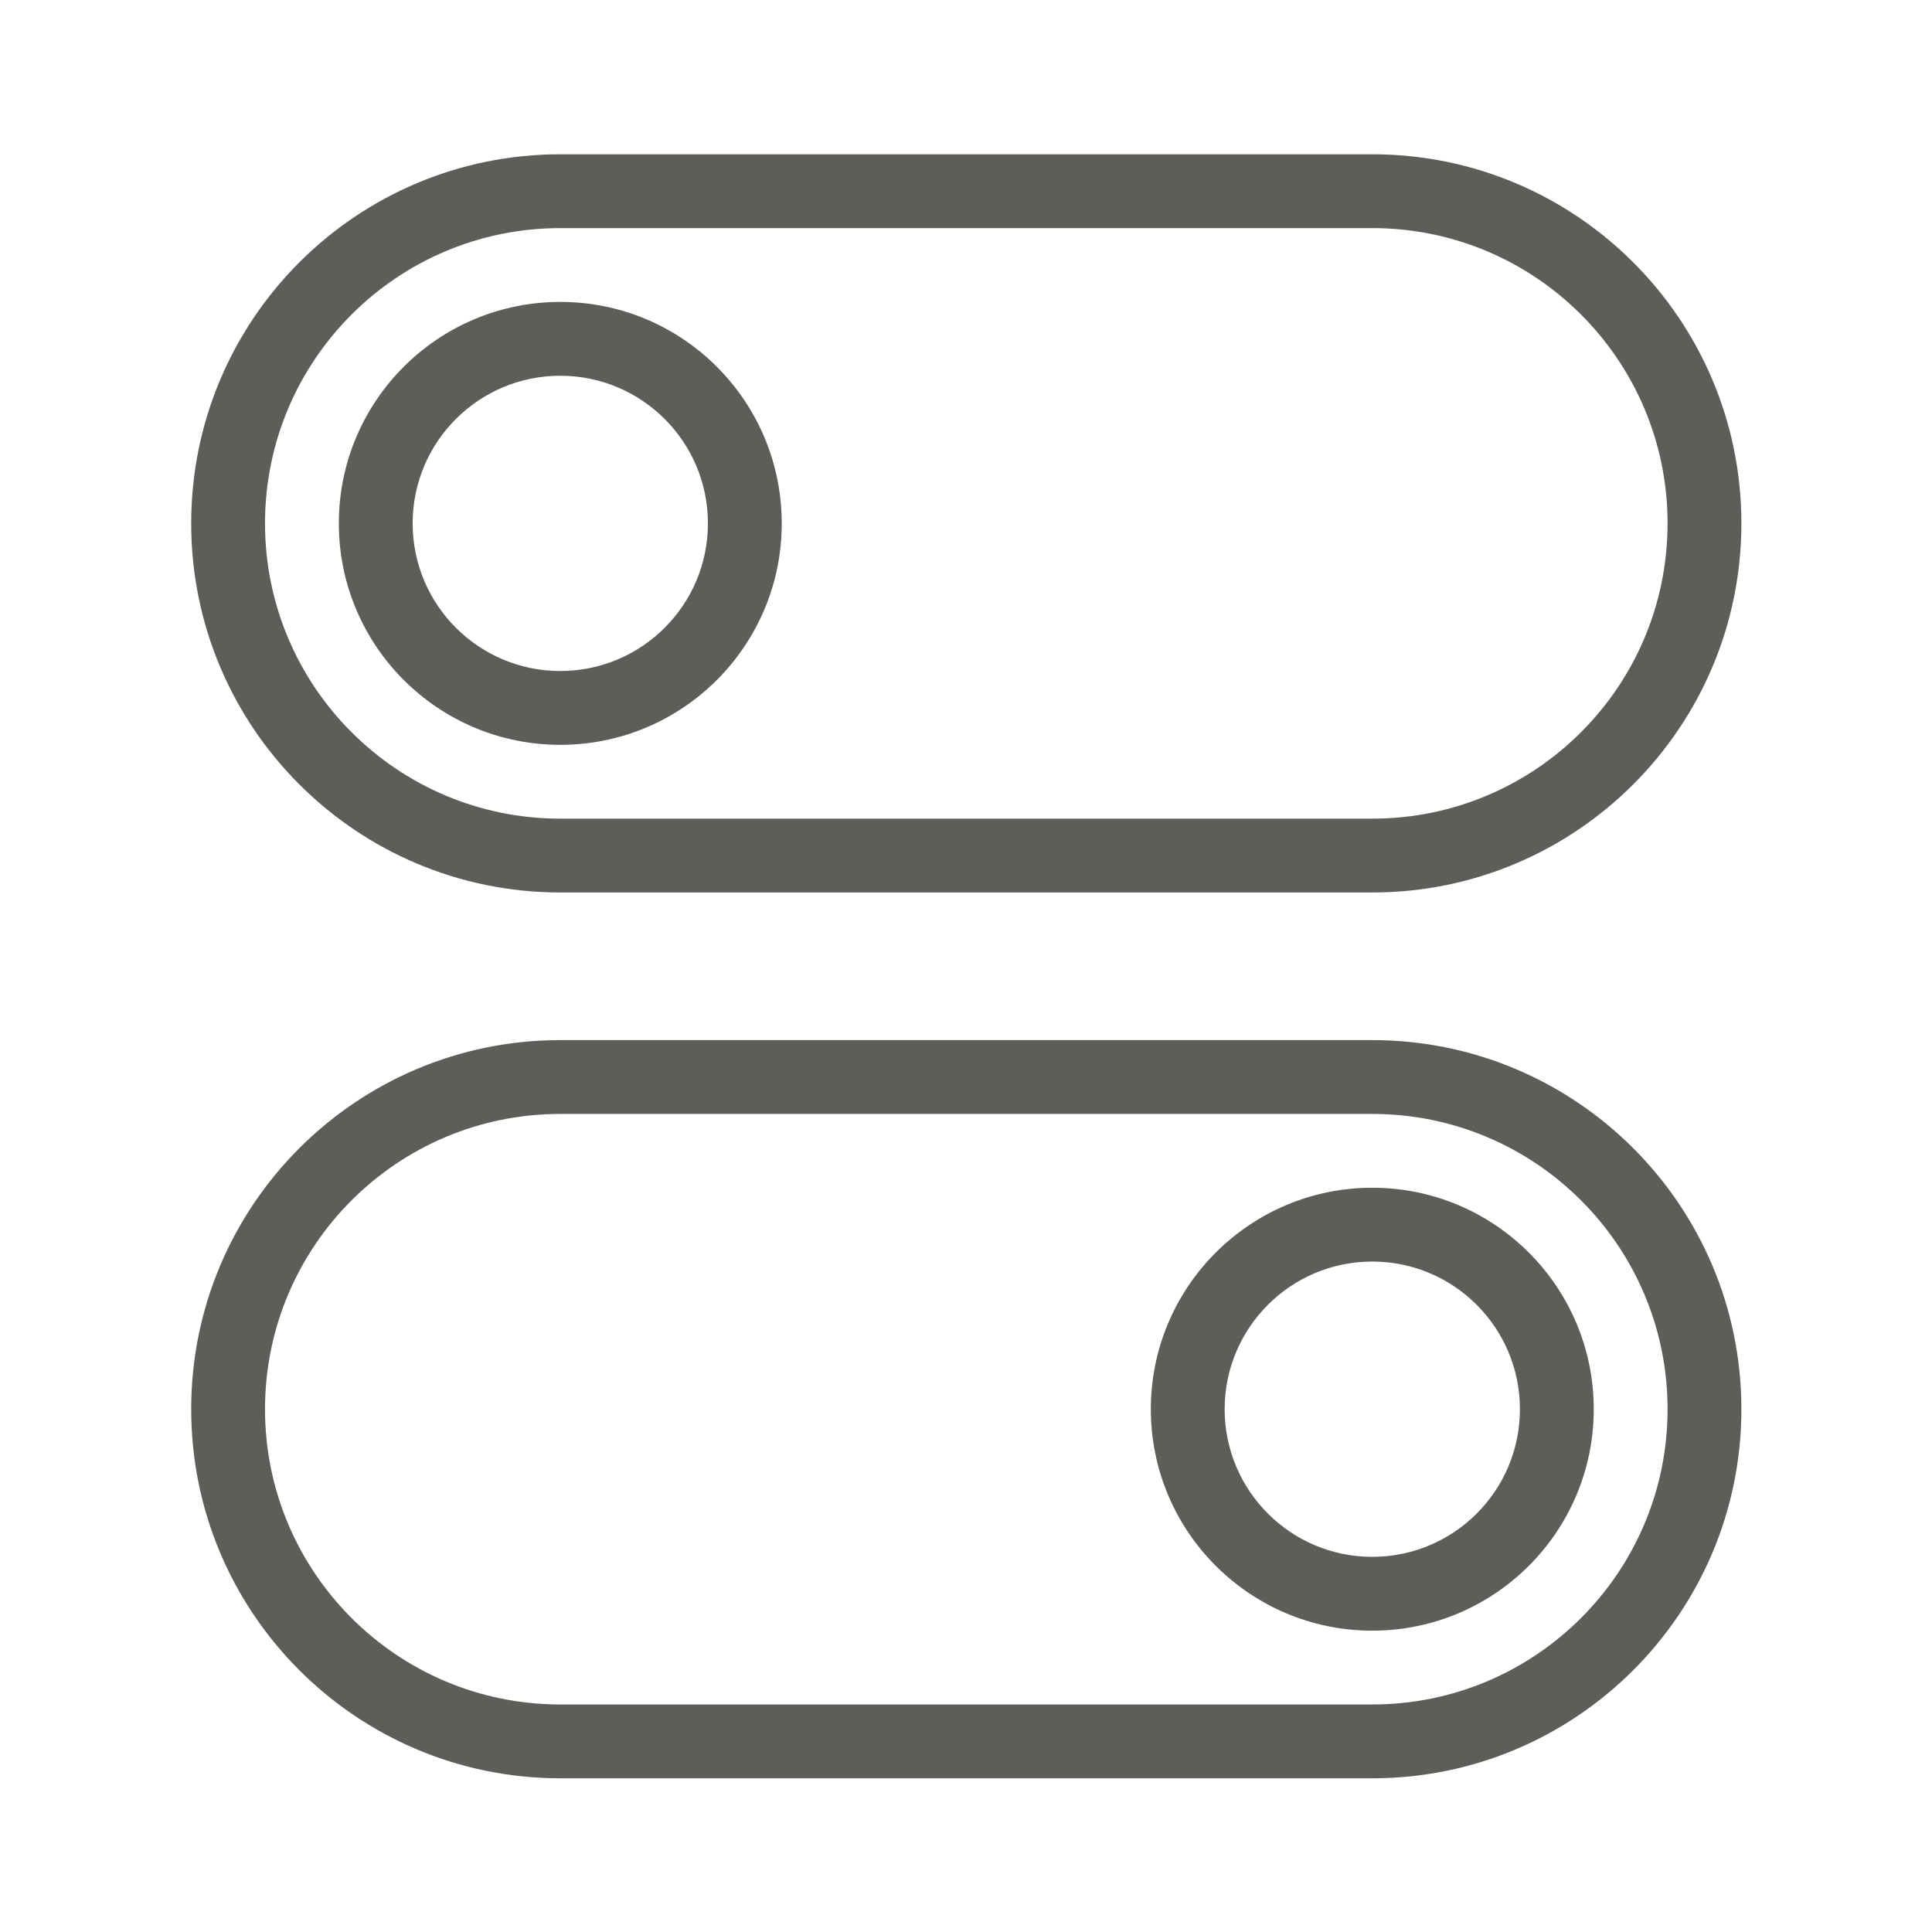 <svg id="SvgjsSvg1001" width="288" height="288" xmlns="http://www.w3.org/2000/svg" version="1.1" xmlns:xlink="http://www.w3.org/1999/xlink" xmlns:svgjs="http://svgjs.com/svgjs"><defs id="SvgjsDefs1002"></defs><g id="SvgjsG1008" transform="matrix(0.917,0,0,0.917,11.995,11.995)"><svg xmlns="http://www.w3.org/2000/svg" width="288" height="288" enable-background="new 0 0 48 48" viewBox="0 0 48 48"><path fill-rule="evenodd" d="M35,22H13C7.477,22,3,17.523,3,12S7.477,2,13,2h22c5.522,0,10,4.477,10,10  S40.522,22,35,22z M35,4H13c-4.418,0-8,3.582-8,8s3.582,8,8,8h22c4.418,0,8-3.582,8-8S39.418,4,35,4z M13,18c-3.313,0-6-2.686-6-6  c0-3.313,2.687-6,6-6s6,2.687,6,6C19,15.314,16.313,18,13,18z M13,8c-2.209,0-4,1.791-4,4c0,2.209,1.791,4,4,4s4-1.791,4-4  C17,9.791,15.209,8,13,8z M13,26h22c5.522,0,10,4.478,10,10s-4.478,10-10,10H13C7.477,46,3,41.522,3,36S7.477,26,13,26z M13,44h22  c4.418,0,8-3.582,8-8s-3.582-8-8-8H13c-4.418,0-8,3.582-8,8S8.582,44,13,44z M35,30c3.313,0,6,2.687,6,6s-2.687,6-6,6s-6-2.687-6-6  S31.687,30,35,30z M35,40c2.209,0,4-1.791,4-4s-1.791-4-4-4s-4,1.791-4,4S32.791,40,35,40z" clip-rule="evenodd" fill="#5d5d5a" class="color000 svgShape"></path></svg></g></svg>